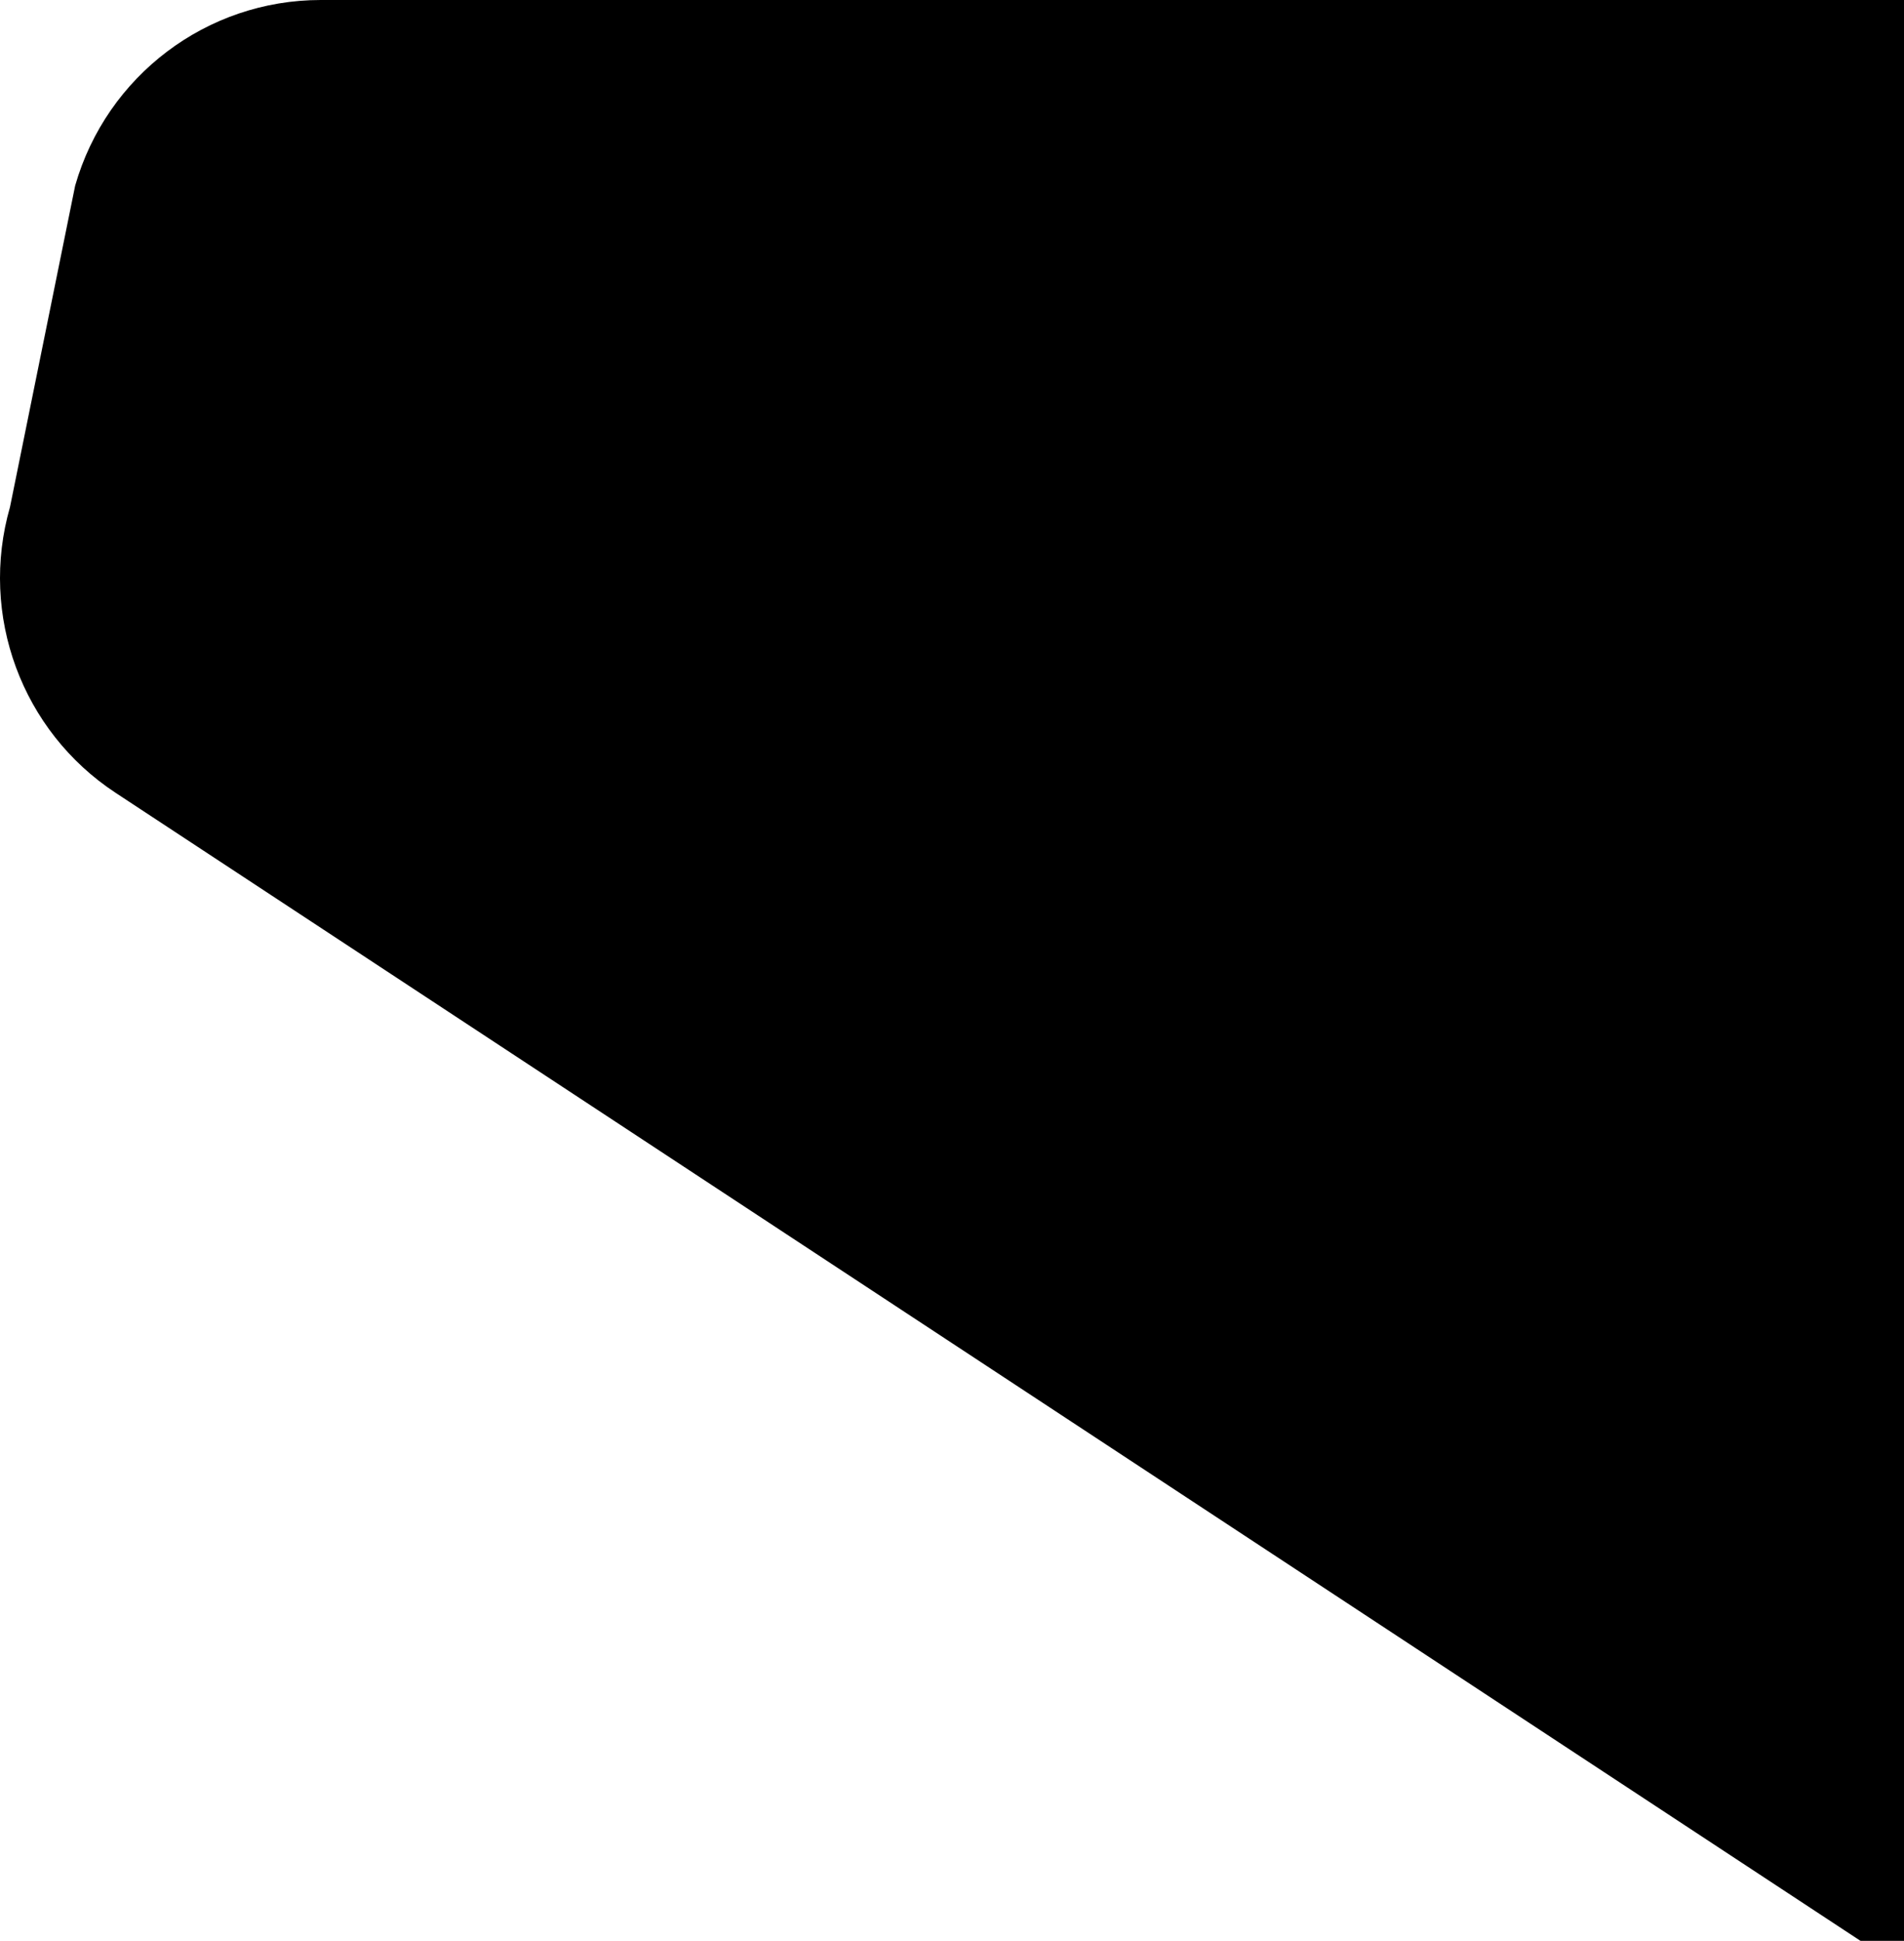 <svg width="471" height="480" viewBox="0 0 471 480" fill="none" xmlns="http://www.w3.org/2000/svg">
<path d="M2.477 125.382C-5.203 152.145 5.384 180.809 28.583 196.069L490.005 499.588C525.284 522.794 572.867 505.459 585.126 464.934L695.228 81.939C707.564 41.161 677.18 7.79465e-06 634.743 1.15046e-05L79.337 6.00598e-05C51.166 6.25225e-05 26.395 18.721 18.594 45.906L2.477 125.382Z" fill="black"/>
</svg>
